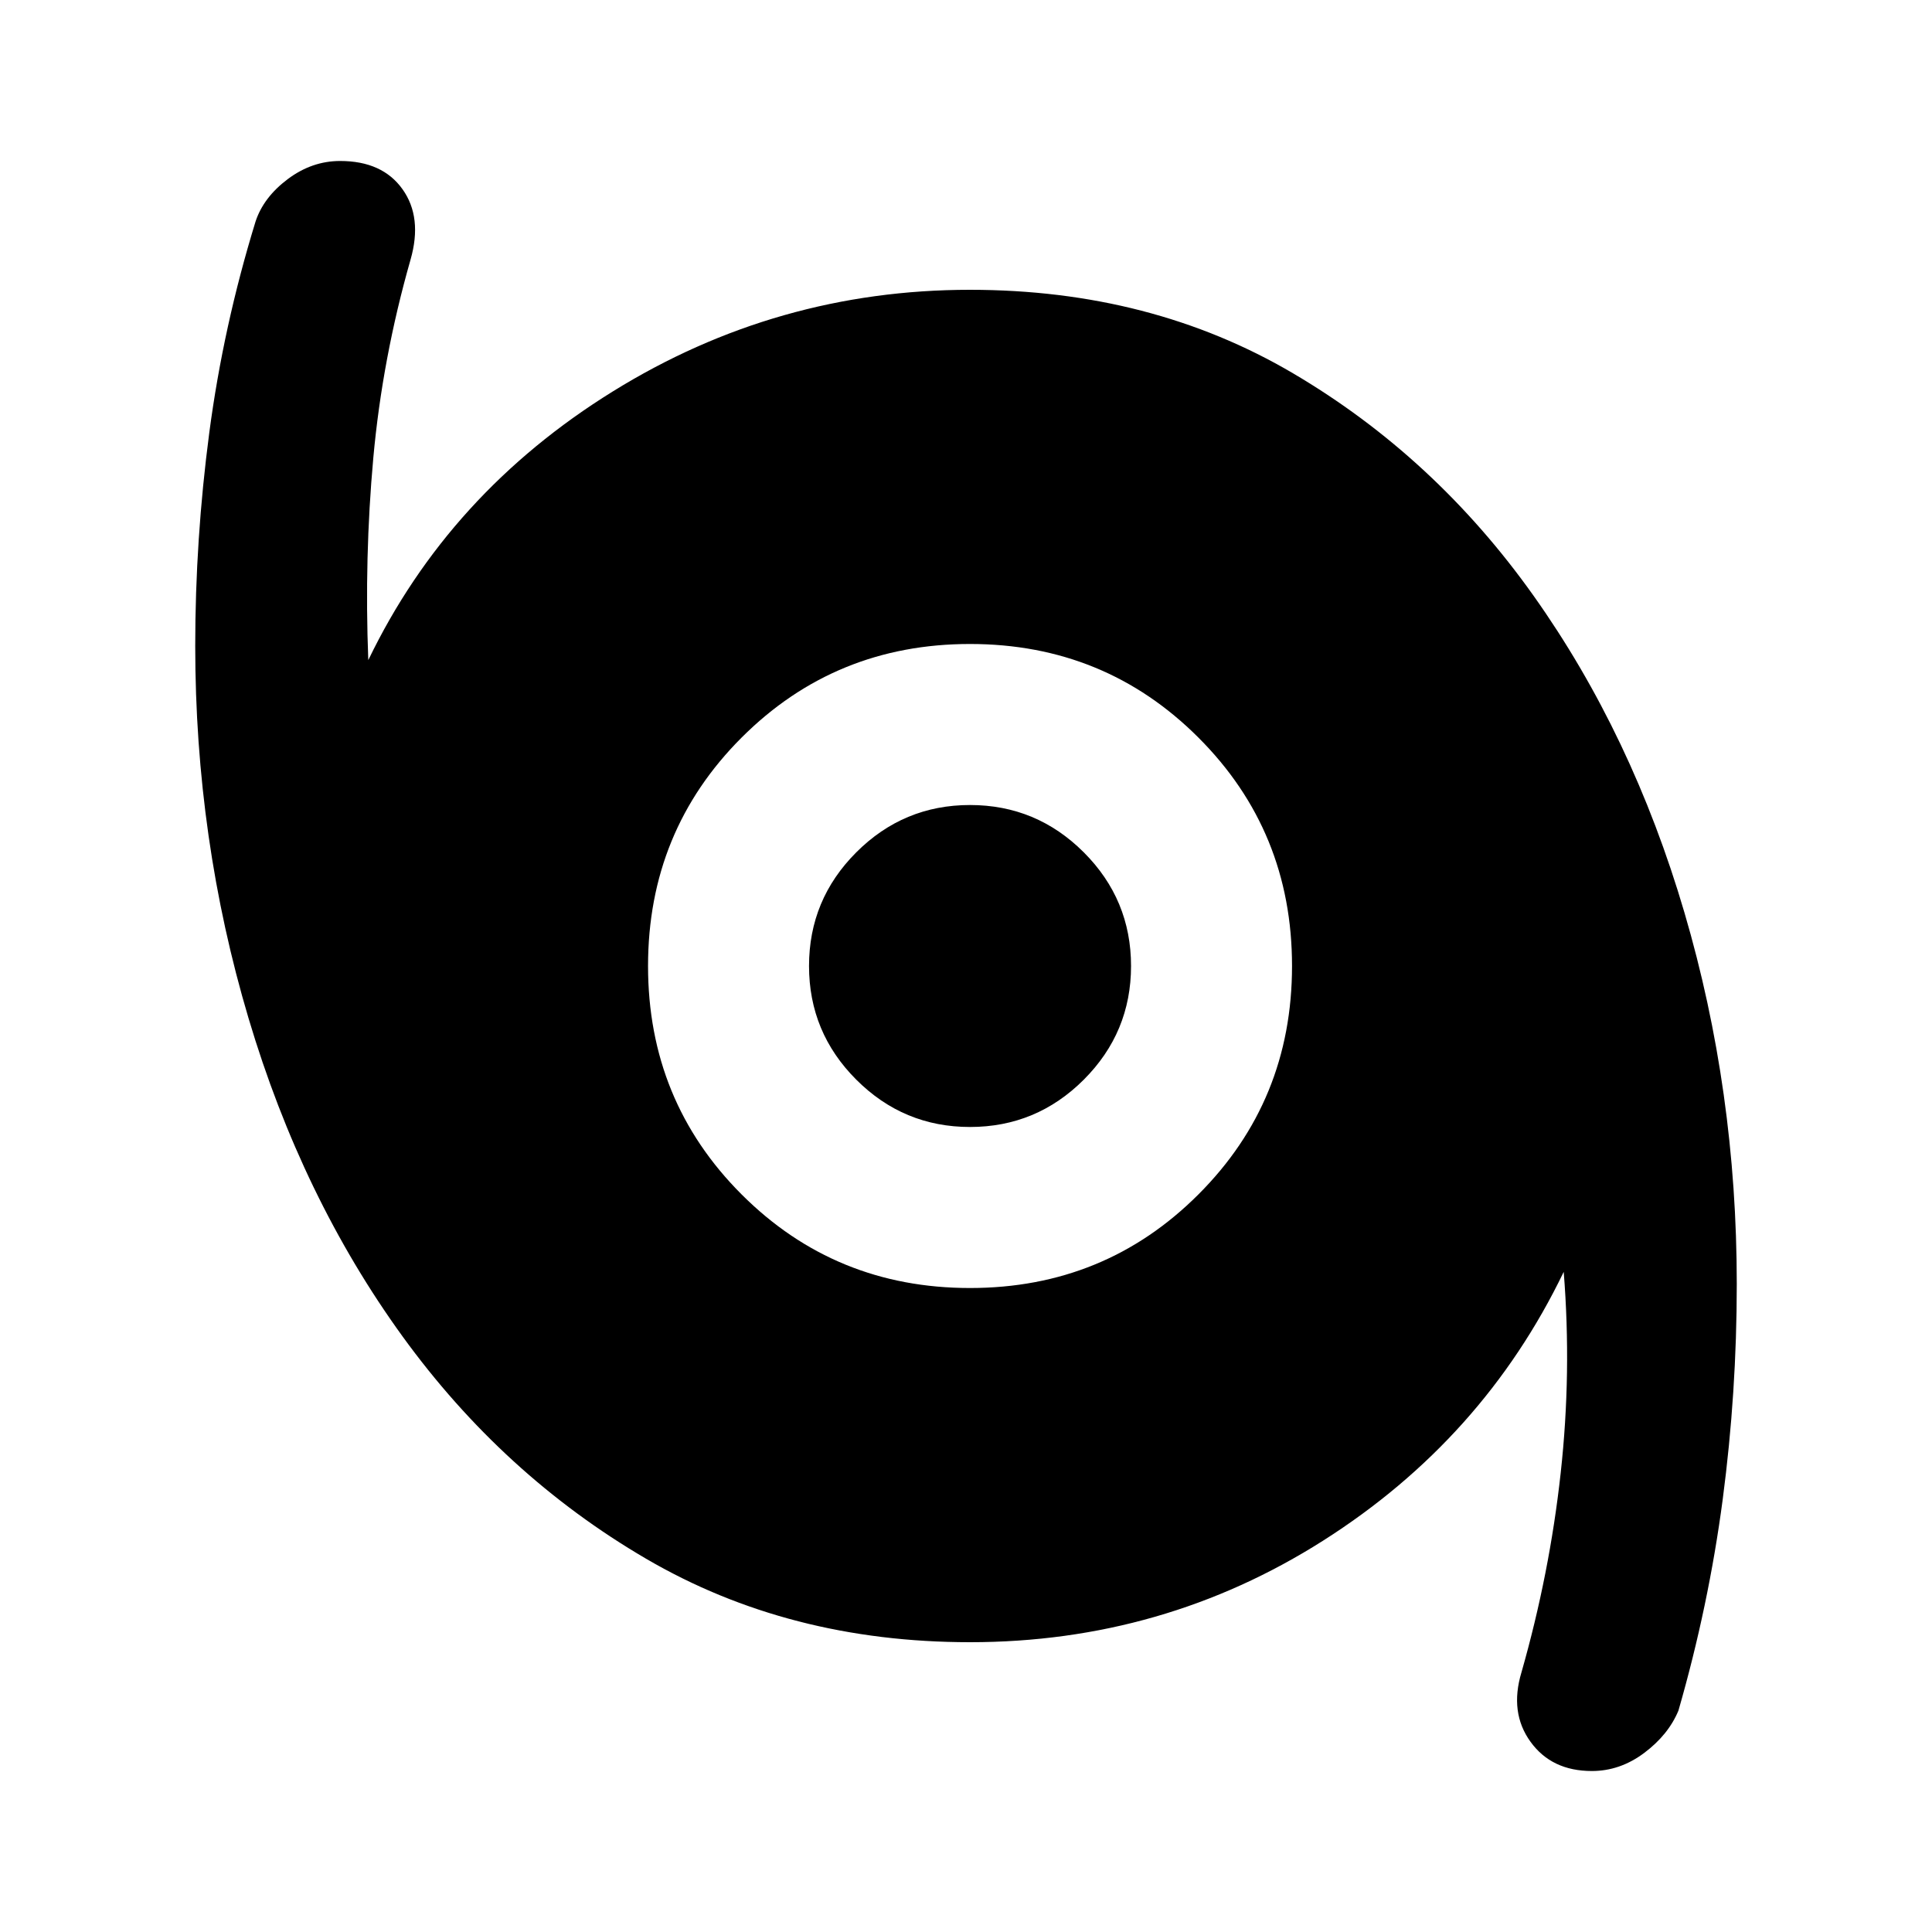 <svg xmlns="http://www.w3.org/2000/svg" height="40" width="40"><path d="M32.958 36.667Q32.125 36.667 31.688 36.062Q31.25 35.458 31.5 34.625Q32.083 32.583 32.312 30.5Q32.542 28.417 32.375 26.333Q30.708 29.792 27.396 31.896Q24.083 34 20.083 34Q16.333 34 13.375 32.271Q10.417 30.542 8.333 27.667Q6.25 24.792 5.146 21.083Q4.042 17.375 4.042 13.375Q4.042 11.167 4.333 8.958Q4.625 6.75 5.292 4.583Q5.458 4.083 5.958 3.708Q6.458 3.333 7.042 3.333Q7.917 3.333 8.333 3.917Q8.75 4.5 8.5 5.375Q7.917 7.417 7.729 9.479Q7.542 11.542 7.625 13.667Q9.292 10.208 12.688 8.104Q16.083 6 20.083 6Q23.833 6 26.771 7.729Q29.708 9.458 31.75 12.333Q33.792 15.208 34.875 18.896Q35.958 22.583 35.958 26.583Q35.958 28.833 35.667 31.042Q35.375 33.25 34.75 35.417Q34.542 35.917 34.042 36.292Q33.542 36.667 32.958 36.667ZM20.083 26.667Q22.875 26.667 24.812 24.729Q26.75 22.792 26.75 20Q26.75 17.208 24.812 15.271Q22.875 13.333 20.083 13.333Q17.292 13.333 15.354 15.271Q13.417 17.208 13.417 20Q13.417 22.792 15.354 24.729Q17.292 26.667 20.083 26.667ZM20.083 23.333Q18.708 23.333 17.729 22.354Q16.75 21.375 16.75 20Q16.75 18.625 17.729 17.646Q18.708 16.667 20.083 16.667Q21.458 16.667 22.438 17.646Q23.417 18.625 23.417 20Q23.417 21.375 22.438 22.354Q21.458 23.333 20.083 23.333Z"/></svg>
